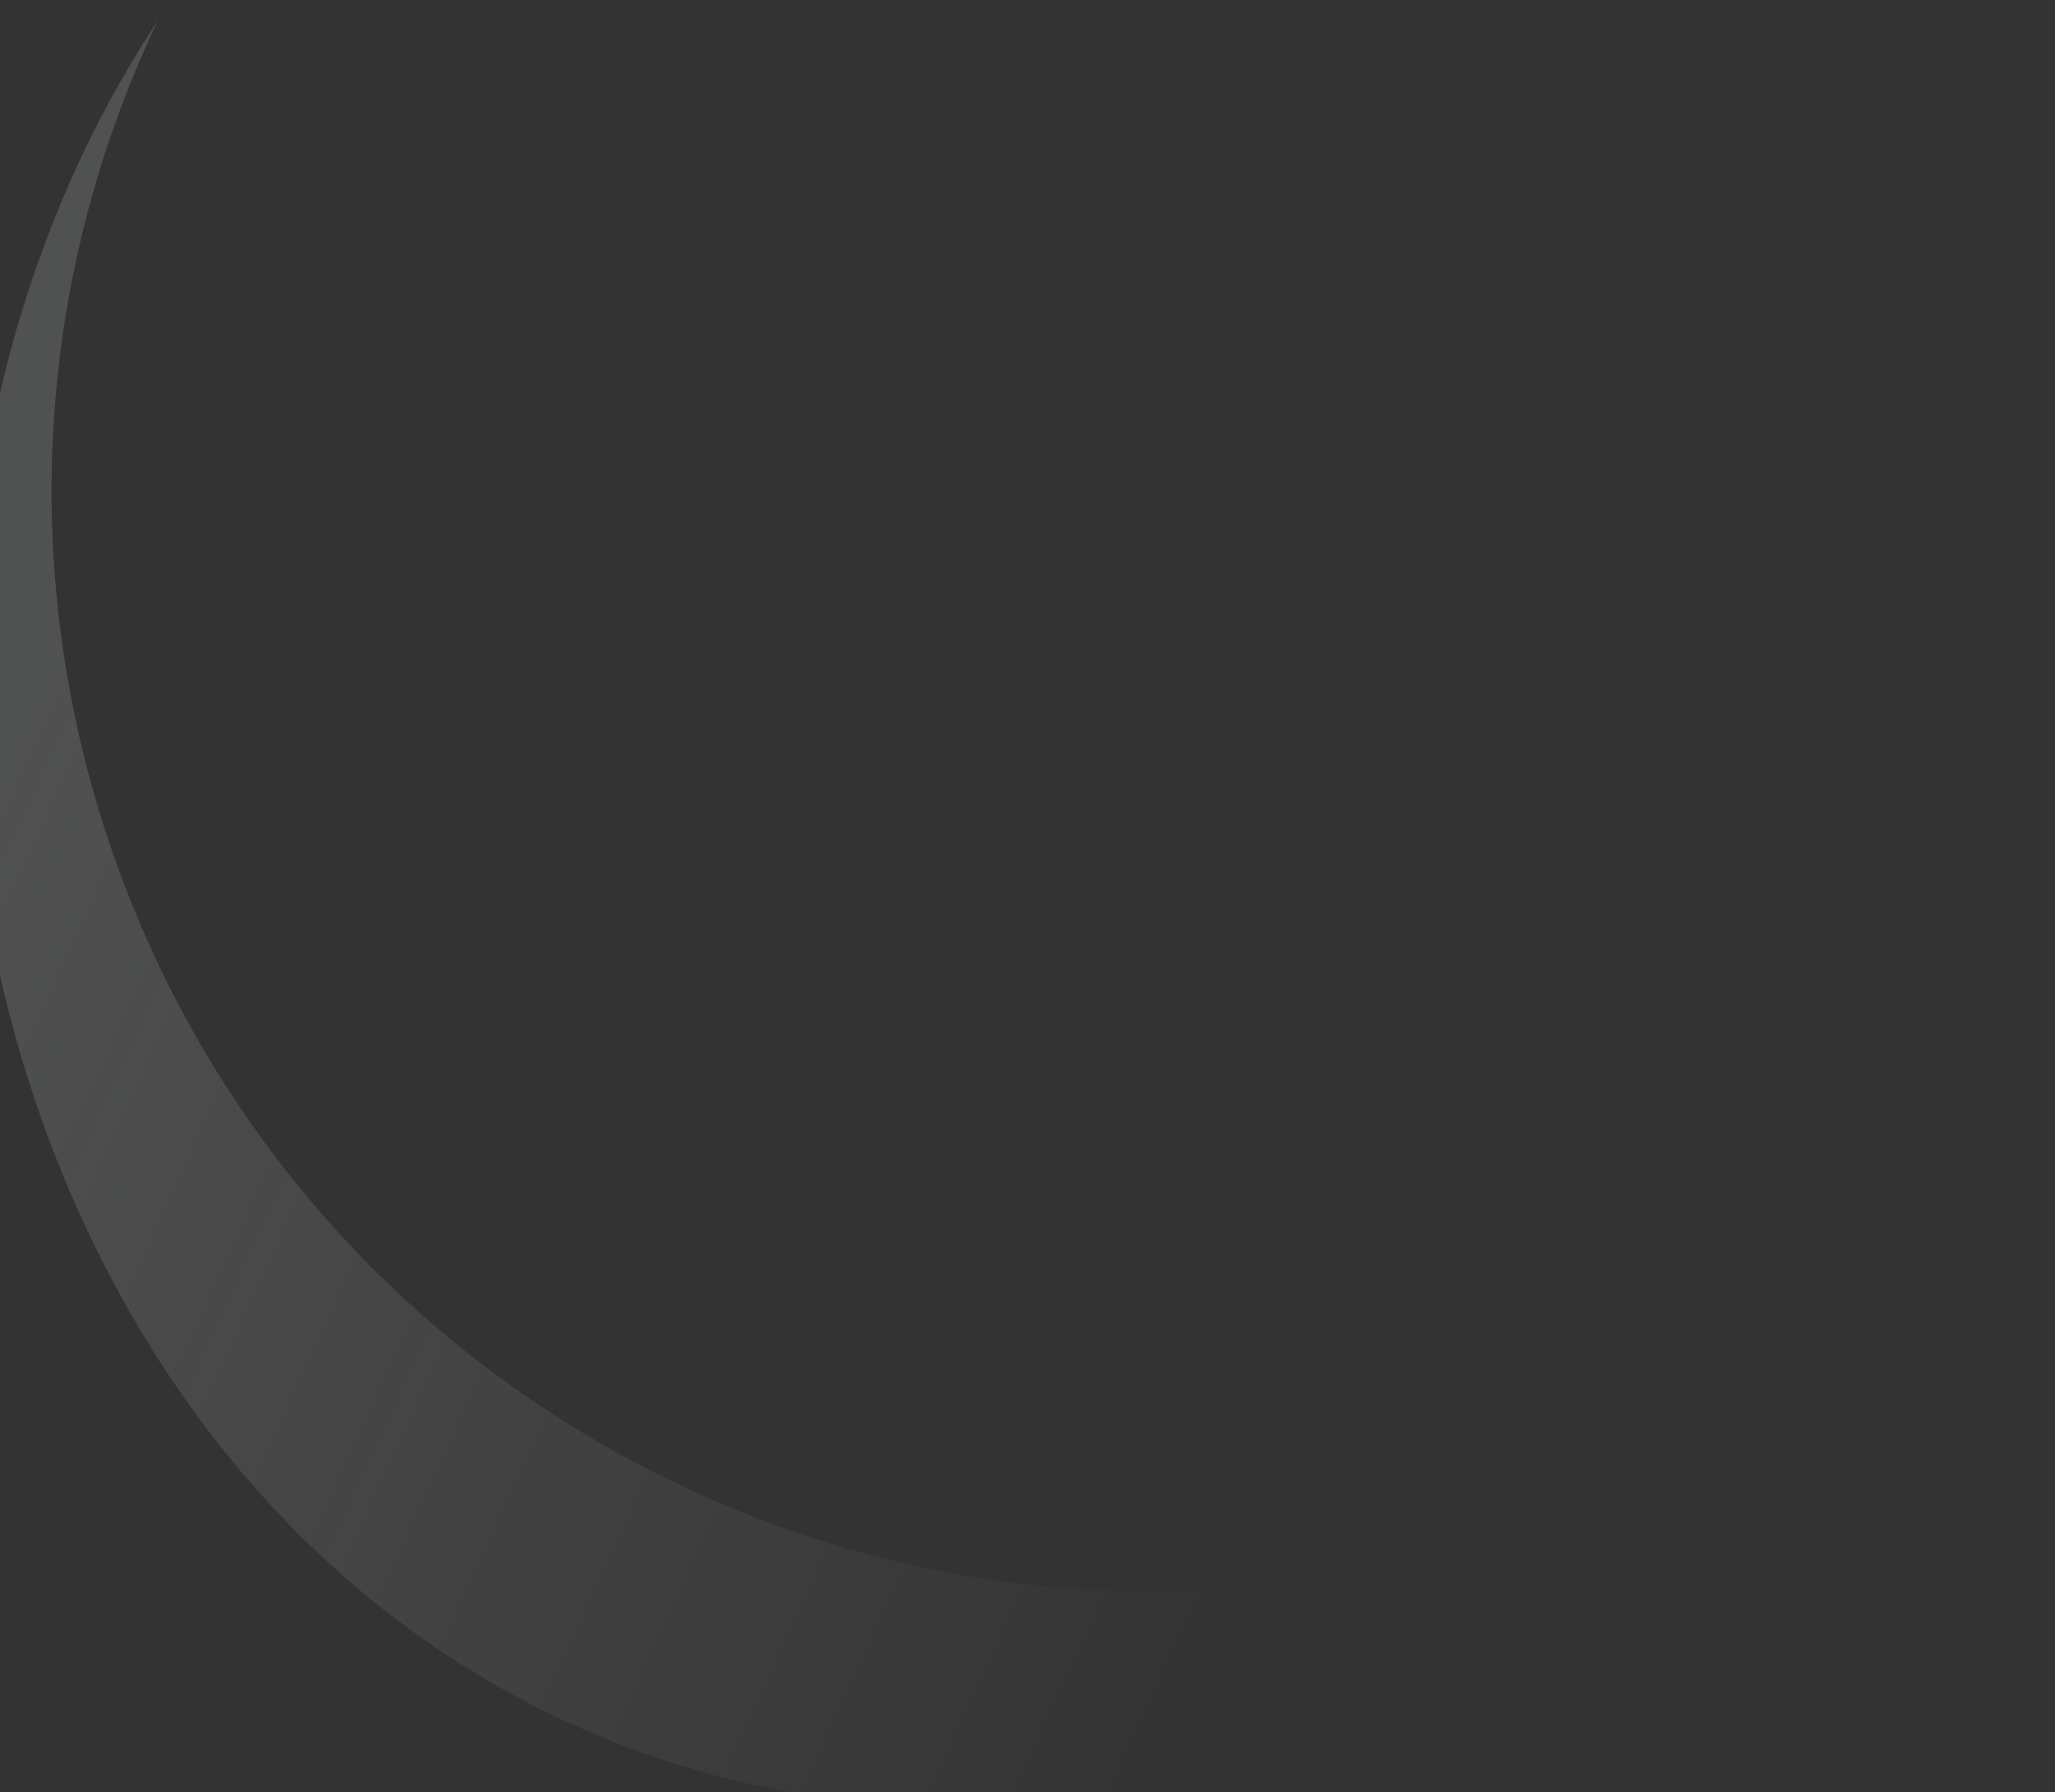 <svg width="86" height="75" viewBox="0 0 86 75" fill="none" xmlns="http://www.w3.org/2000/svg">
<rect x="0" y="0" width="86" height="75" fill="#333333" stroke="none"/>
<path opacity="0.3" fill-rule="evenodd" clip-rule="evenodd" d="M85.101 48.741C72.638 70.879 43.133 83.125 20.995 70.662C-1.143 58.199 -7.531 25.746 4.932 3.608C5.462 2.668 6.019 1.753 6.603 0.865C-3.69 22.506 4.401 48.731 25.599 60.666C46.796 72.599 73.414 65.915 86.579 45.891C86.122 46.85 85.63 47.801 85.101 48.741Z" fill="url(#paint0_linear_2629_17248)" fill-opacity="0.5"/>
<defs>
<linearGradient id="paint0_linear_2629_17248" x1="4.591" y1="23.624" x2="60.625" y2="49.319" gradientUnits="userSpaceOnUse">
<stop stop-color="#F7FBFD"/>
<stop offset="1" stop-color="#F7FBFD" stop-opacity="0"/>
</linearGradient>
</defs>
</svg>

